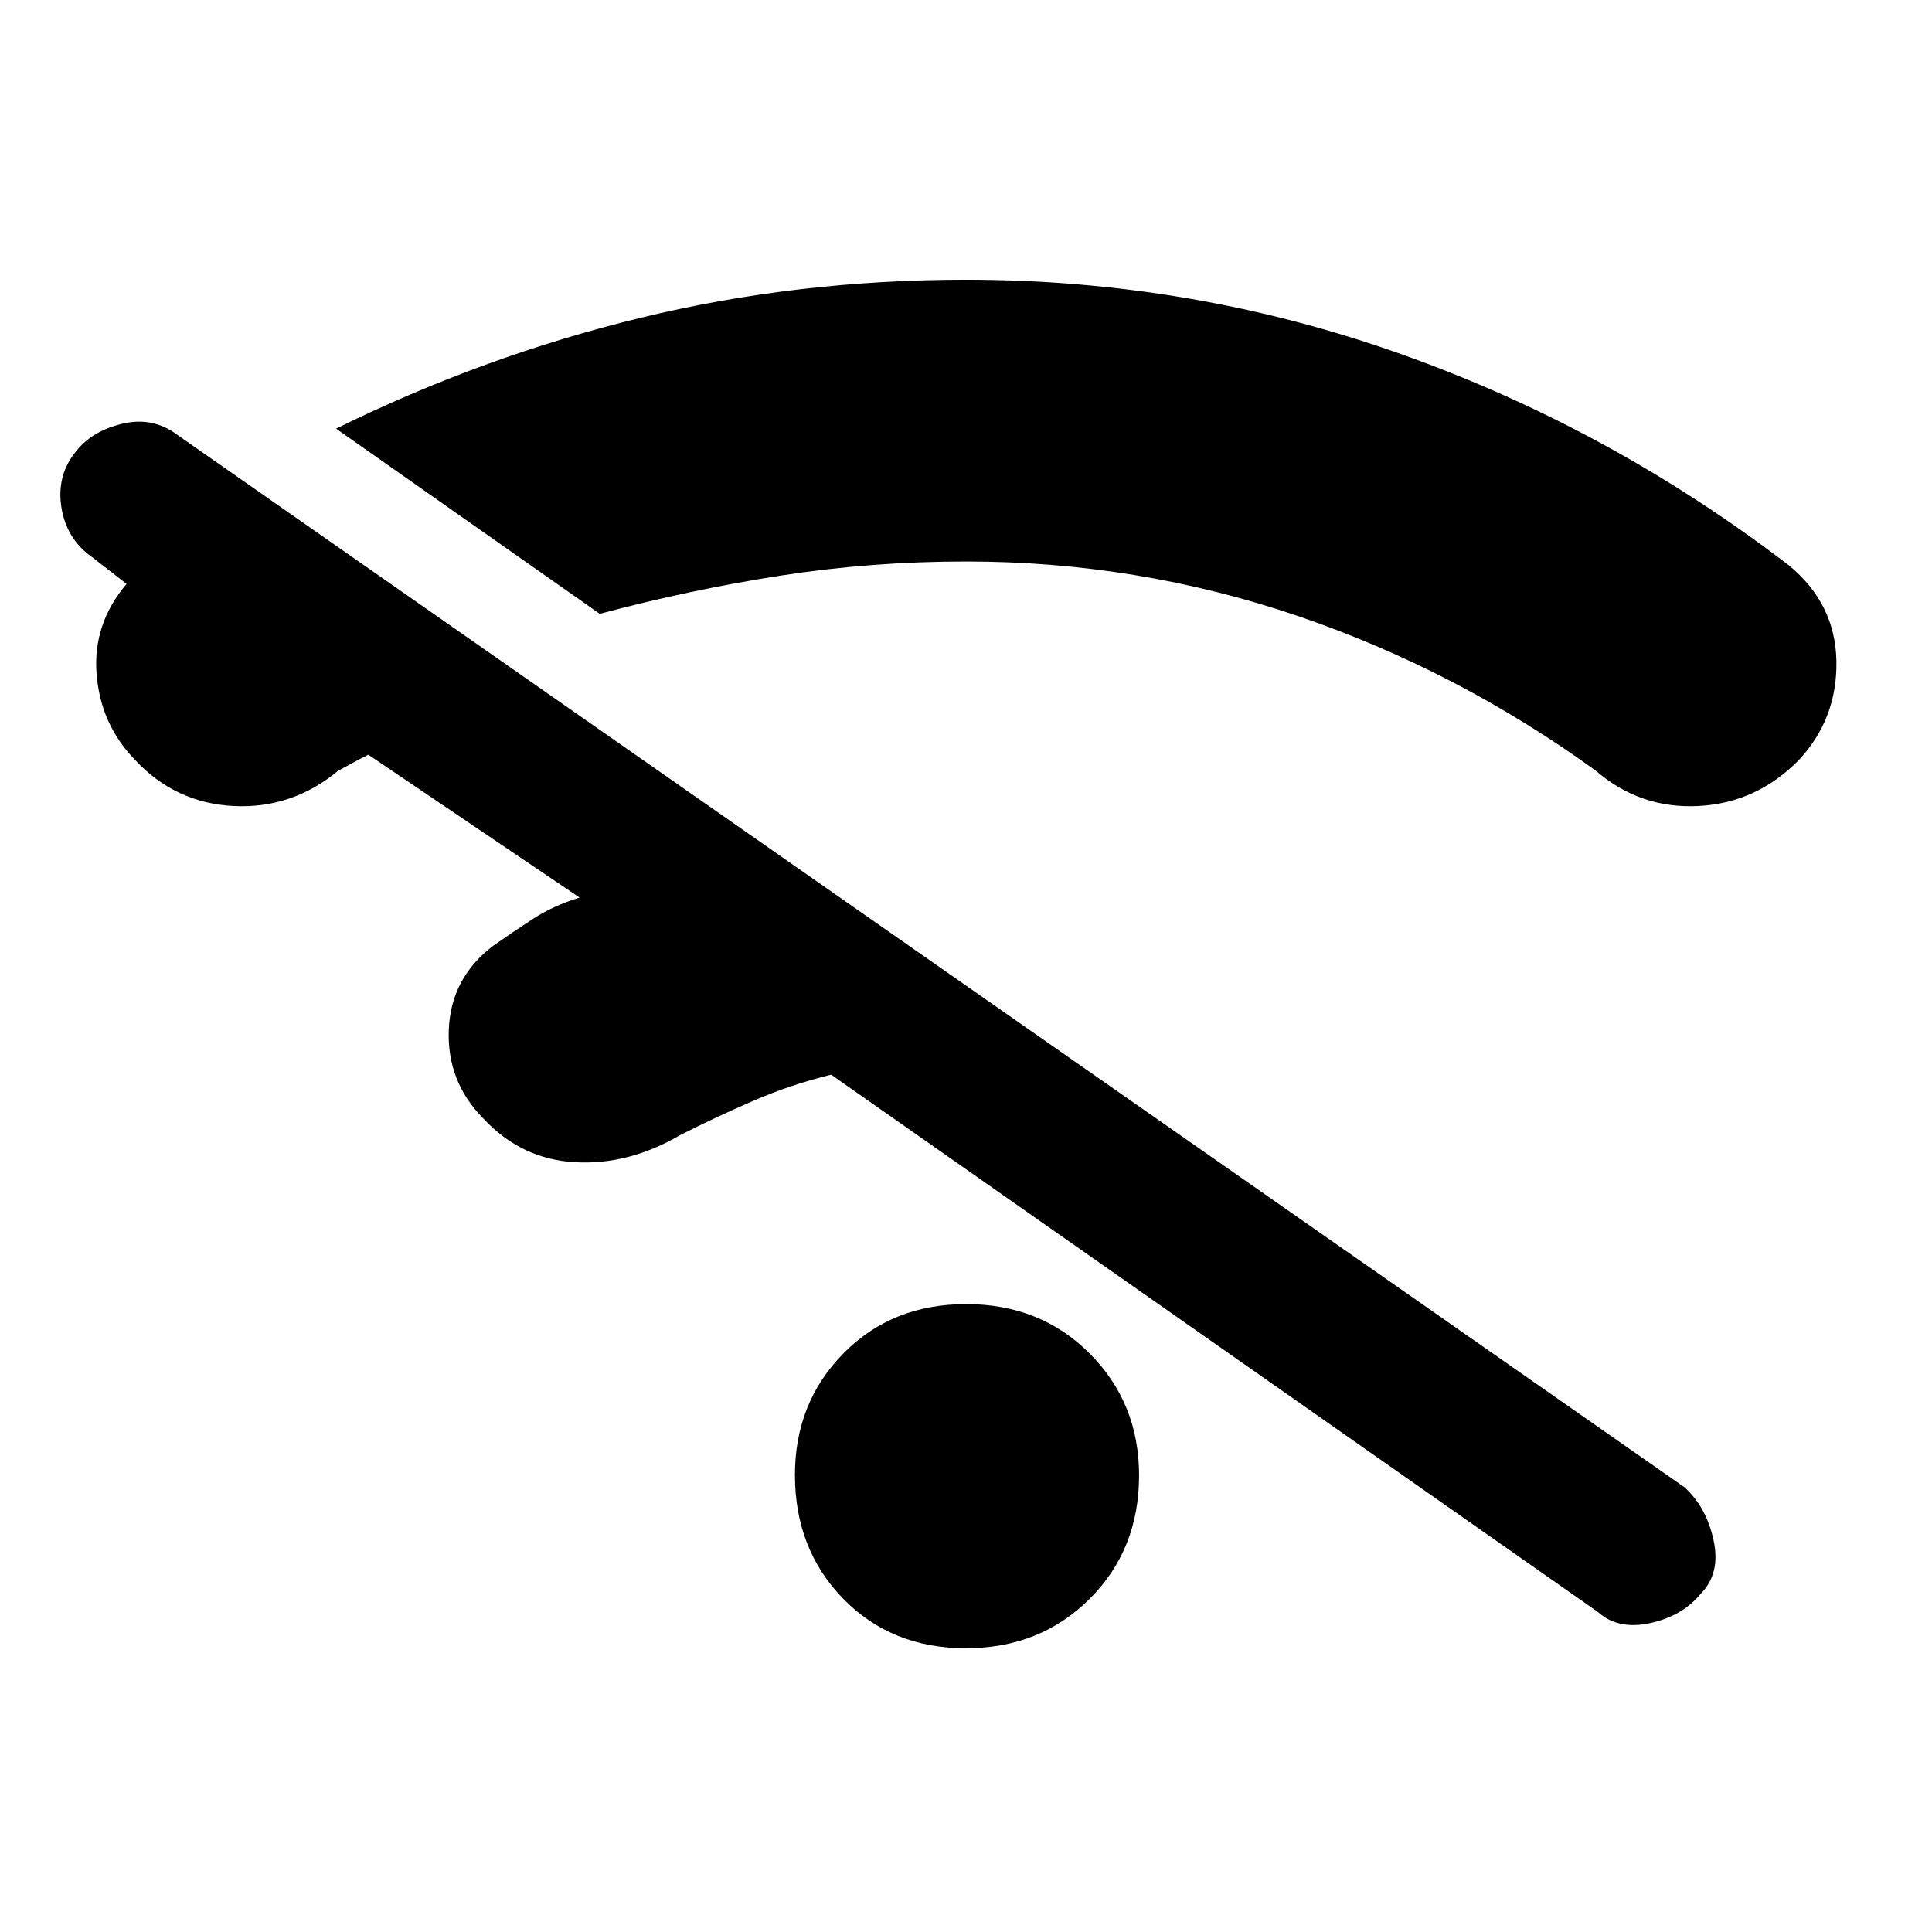 <svg xmlns="http://www.w3.org/2000/svg" height="48" viewBox="0 -960 960 960" width="48"><path d="M479.91-141Q443-141 419-165.59t-24-61.5q0-35.91 24.09-60.41t61-24.5q36.91 0 61.41 24.59t24.5 60.5q0 36.91-24.59 61.41t-61.5 24.5ZM288-514l-105-71q-4 2-8 4.2t-7 3.8q-23 19-52 17.5t-48.97-22.99Q50-600 48-625q-2-25 15-45h.5q-.5 0 .5 1l-18-14q-13-9-15.5-25t7.5-28q8-10 23-13.5t27 5.5l749 523q11 10 14.5 26.5T845-168q-9 11-25 14.5t-26-5.5L413-426q-20 4.87-39 13.12T338-396q-25.64 15-52.32 13.5t-45.5-21.71Q222-422.58 223-448.29 224-474 245-490q9.97-7 19.97-13.5 10-6.5 23.03-10.5Zm10-141-131-92q73-36 150.99-55 78-19 162.01-19 112.25 0 216.2 36.96Q800.14-747.08 889-679q23 19 23.5 47.5t-18.53 49.01Q873-561 844-559.5T793-577q-69-50-148.35-77T480-681q-47 0-92 7t-90 19Z"/></svg>